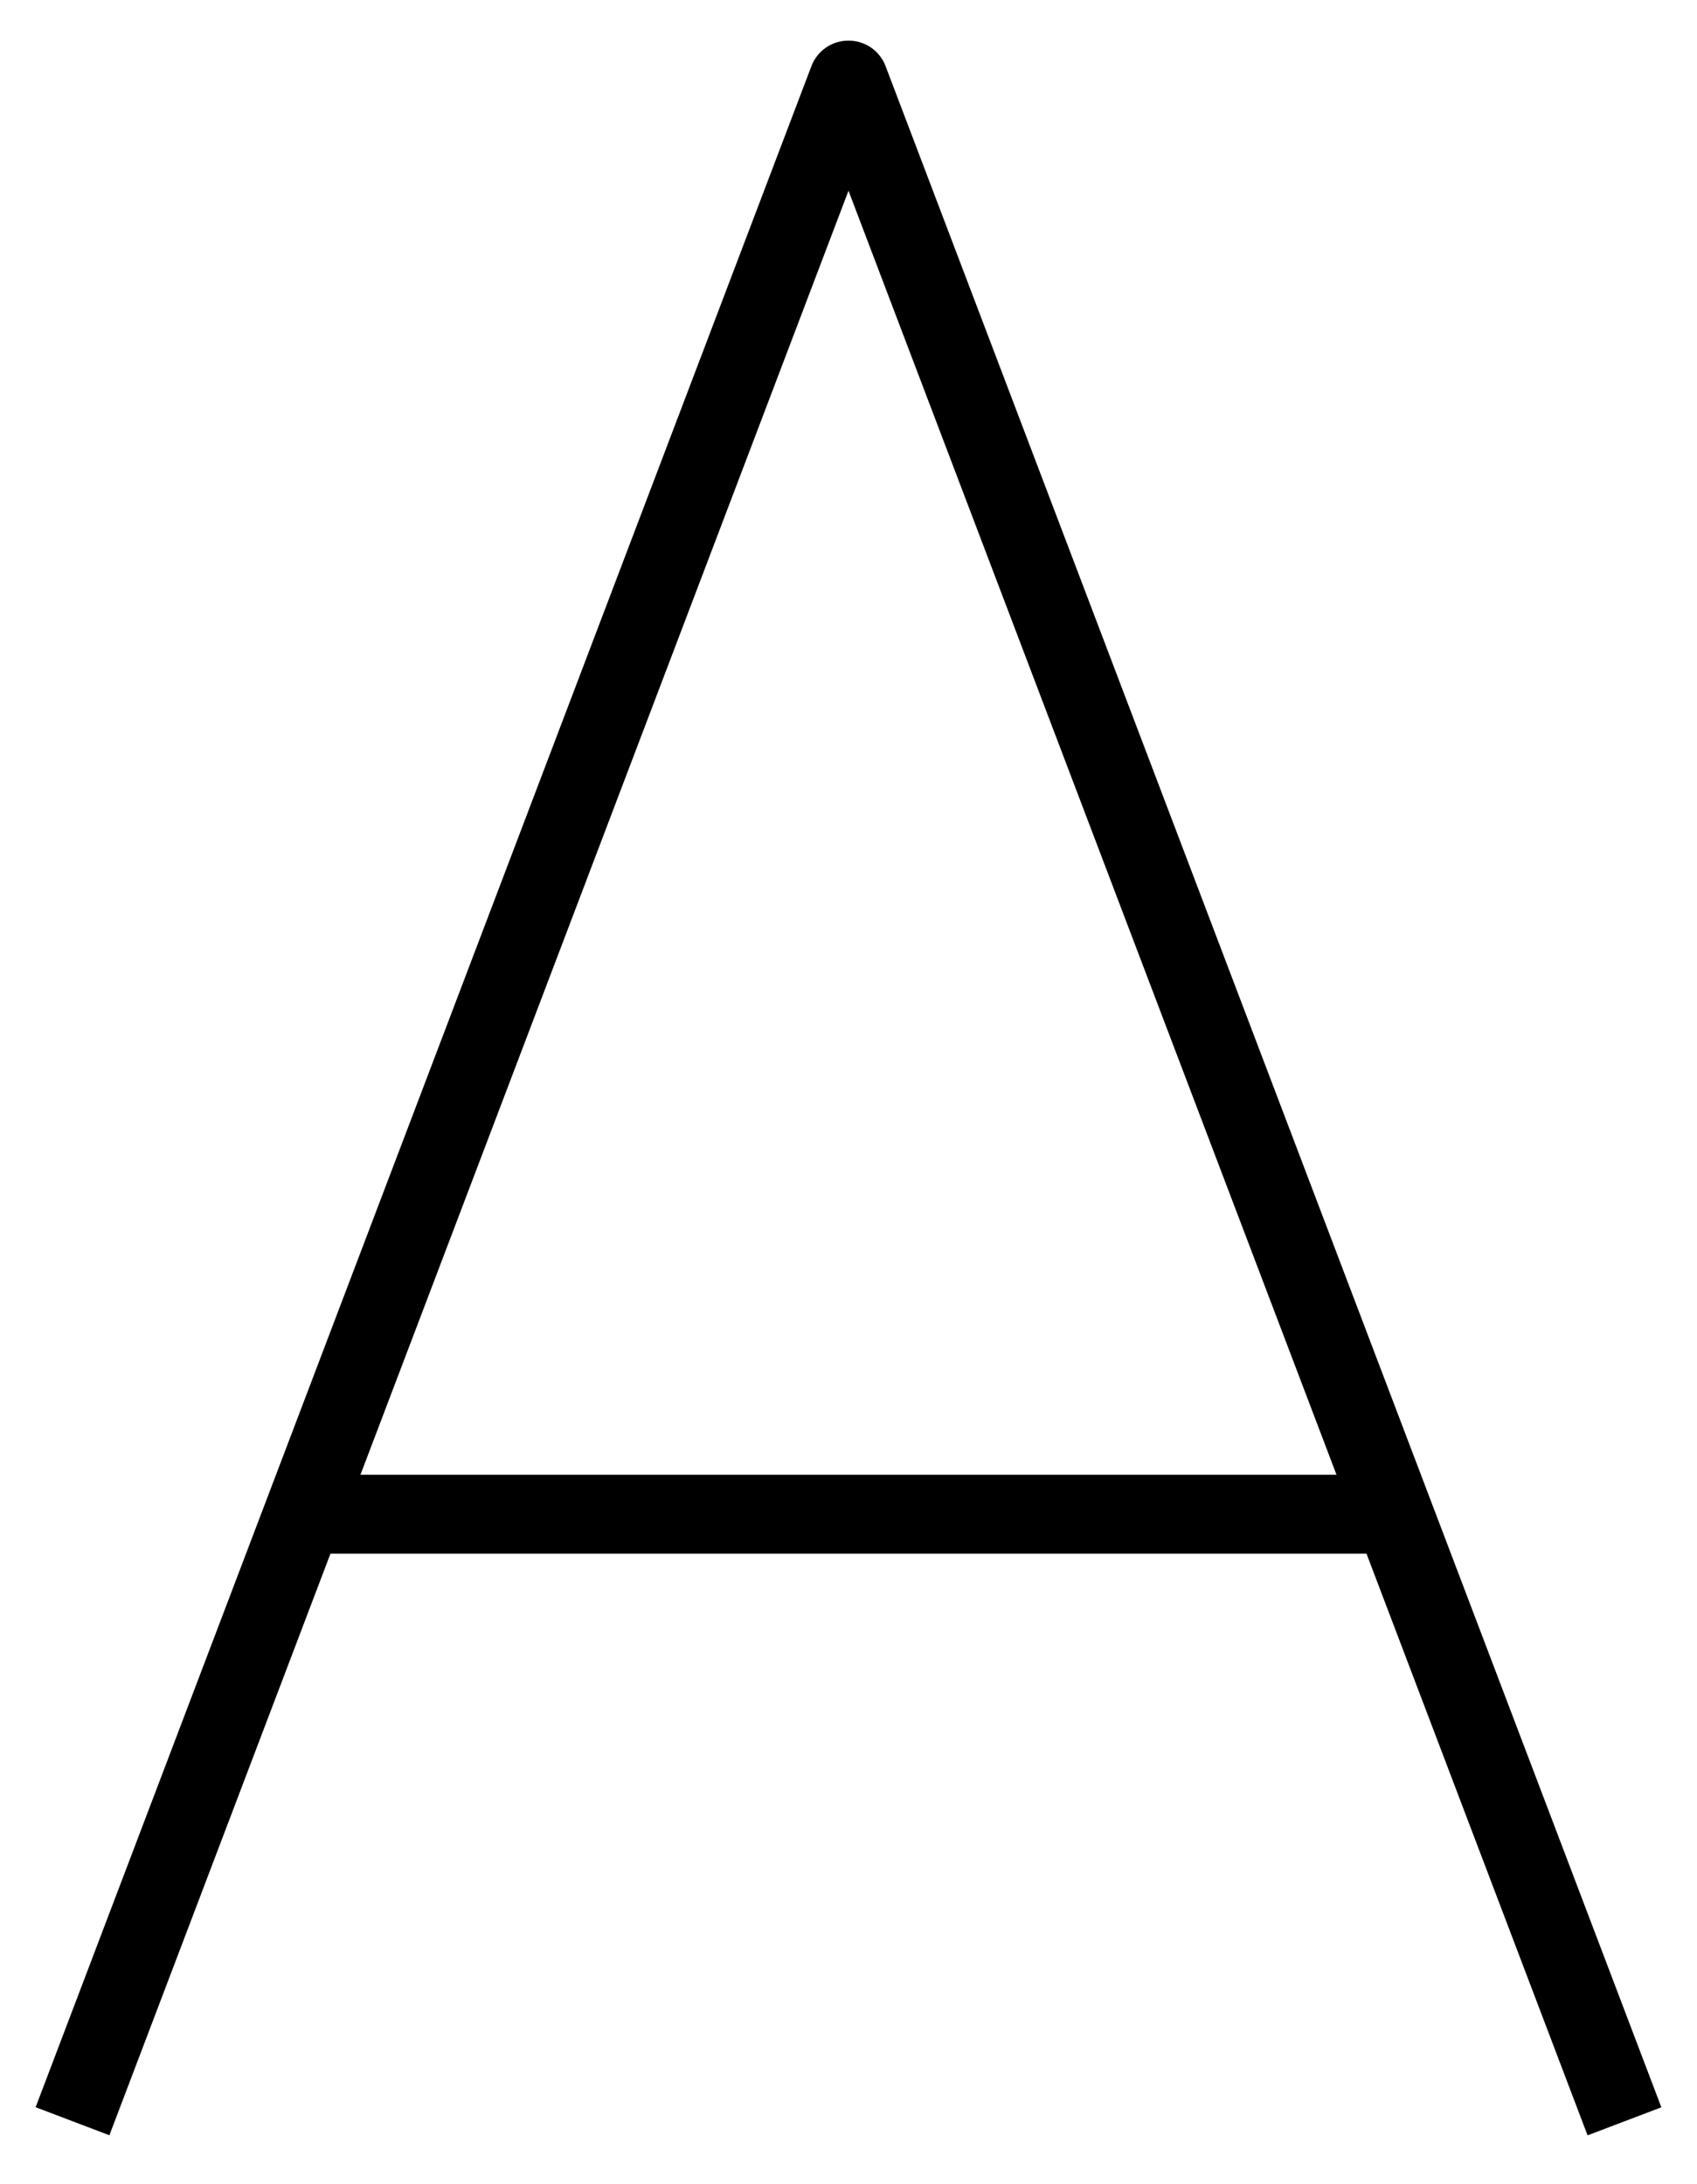 <?xml version="1.0" encoding="utf-8"?>
<!-- Generator: Adobe Illustrator 16.0.0, SVG Export Plug-In . SVG Version: 6.00 Build 0)  -->
<!DOCTYPE svg PUBLIC "-//W3C//DTD SVG 1.1//EN" "http://www.w3.org/Graphics/SVG/1.1/DTD/svg11.dtd">
<svg version="1.1" id="Layer_1" xmlns="http://www.w3.org/2000/svg" xmlns:xlink="http://www.w3.org/1999/xlink" x="0px" y="0px"
	 width="129px" height="166px" viewBox="-5.045 -5.588 129 166" enable-background="new -5.045 -5.588 129 166"
	 xml:space="preserve">
<g>
	<path fill="none" stroke="#000000" stroke-width="6" stroke-linejoin="round" stroke-miterlimit="10" d="M0.467,155.639L59.442,0.5
		h0.025l58.974,155.146"/>
	<path fill="none" stroke="#000000" stroke-width="6" stroke-linejoin="round" stroke-miterlimit="10" d="M18.006,109.5h83"/>
</g>
</svg>
